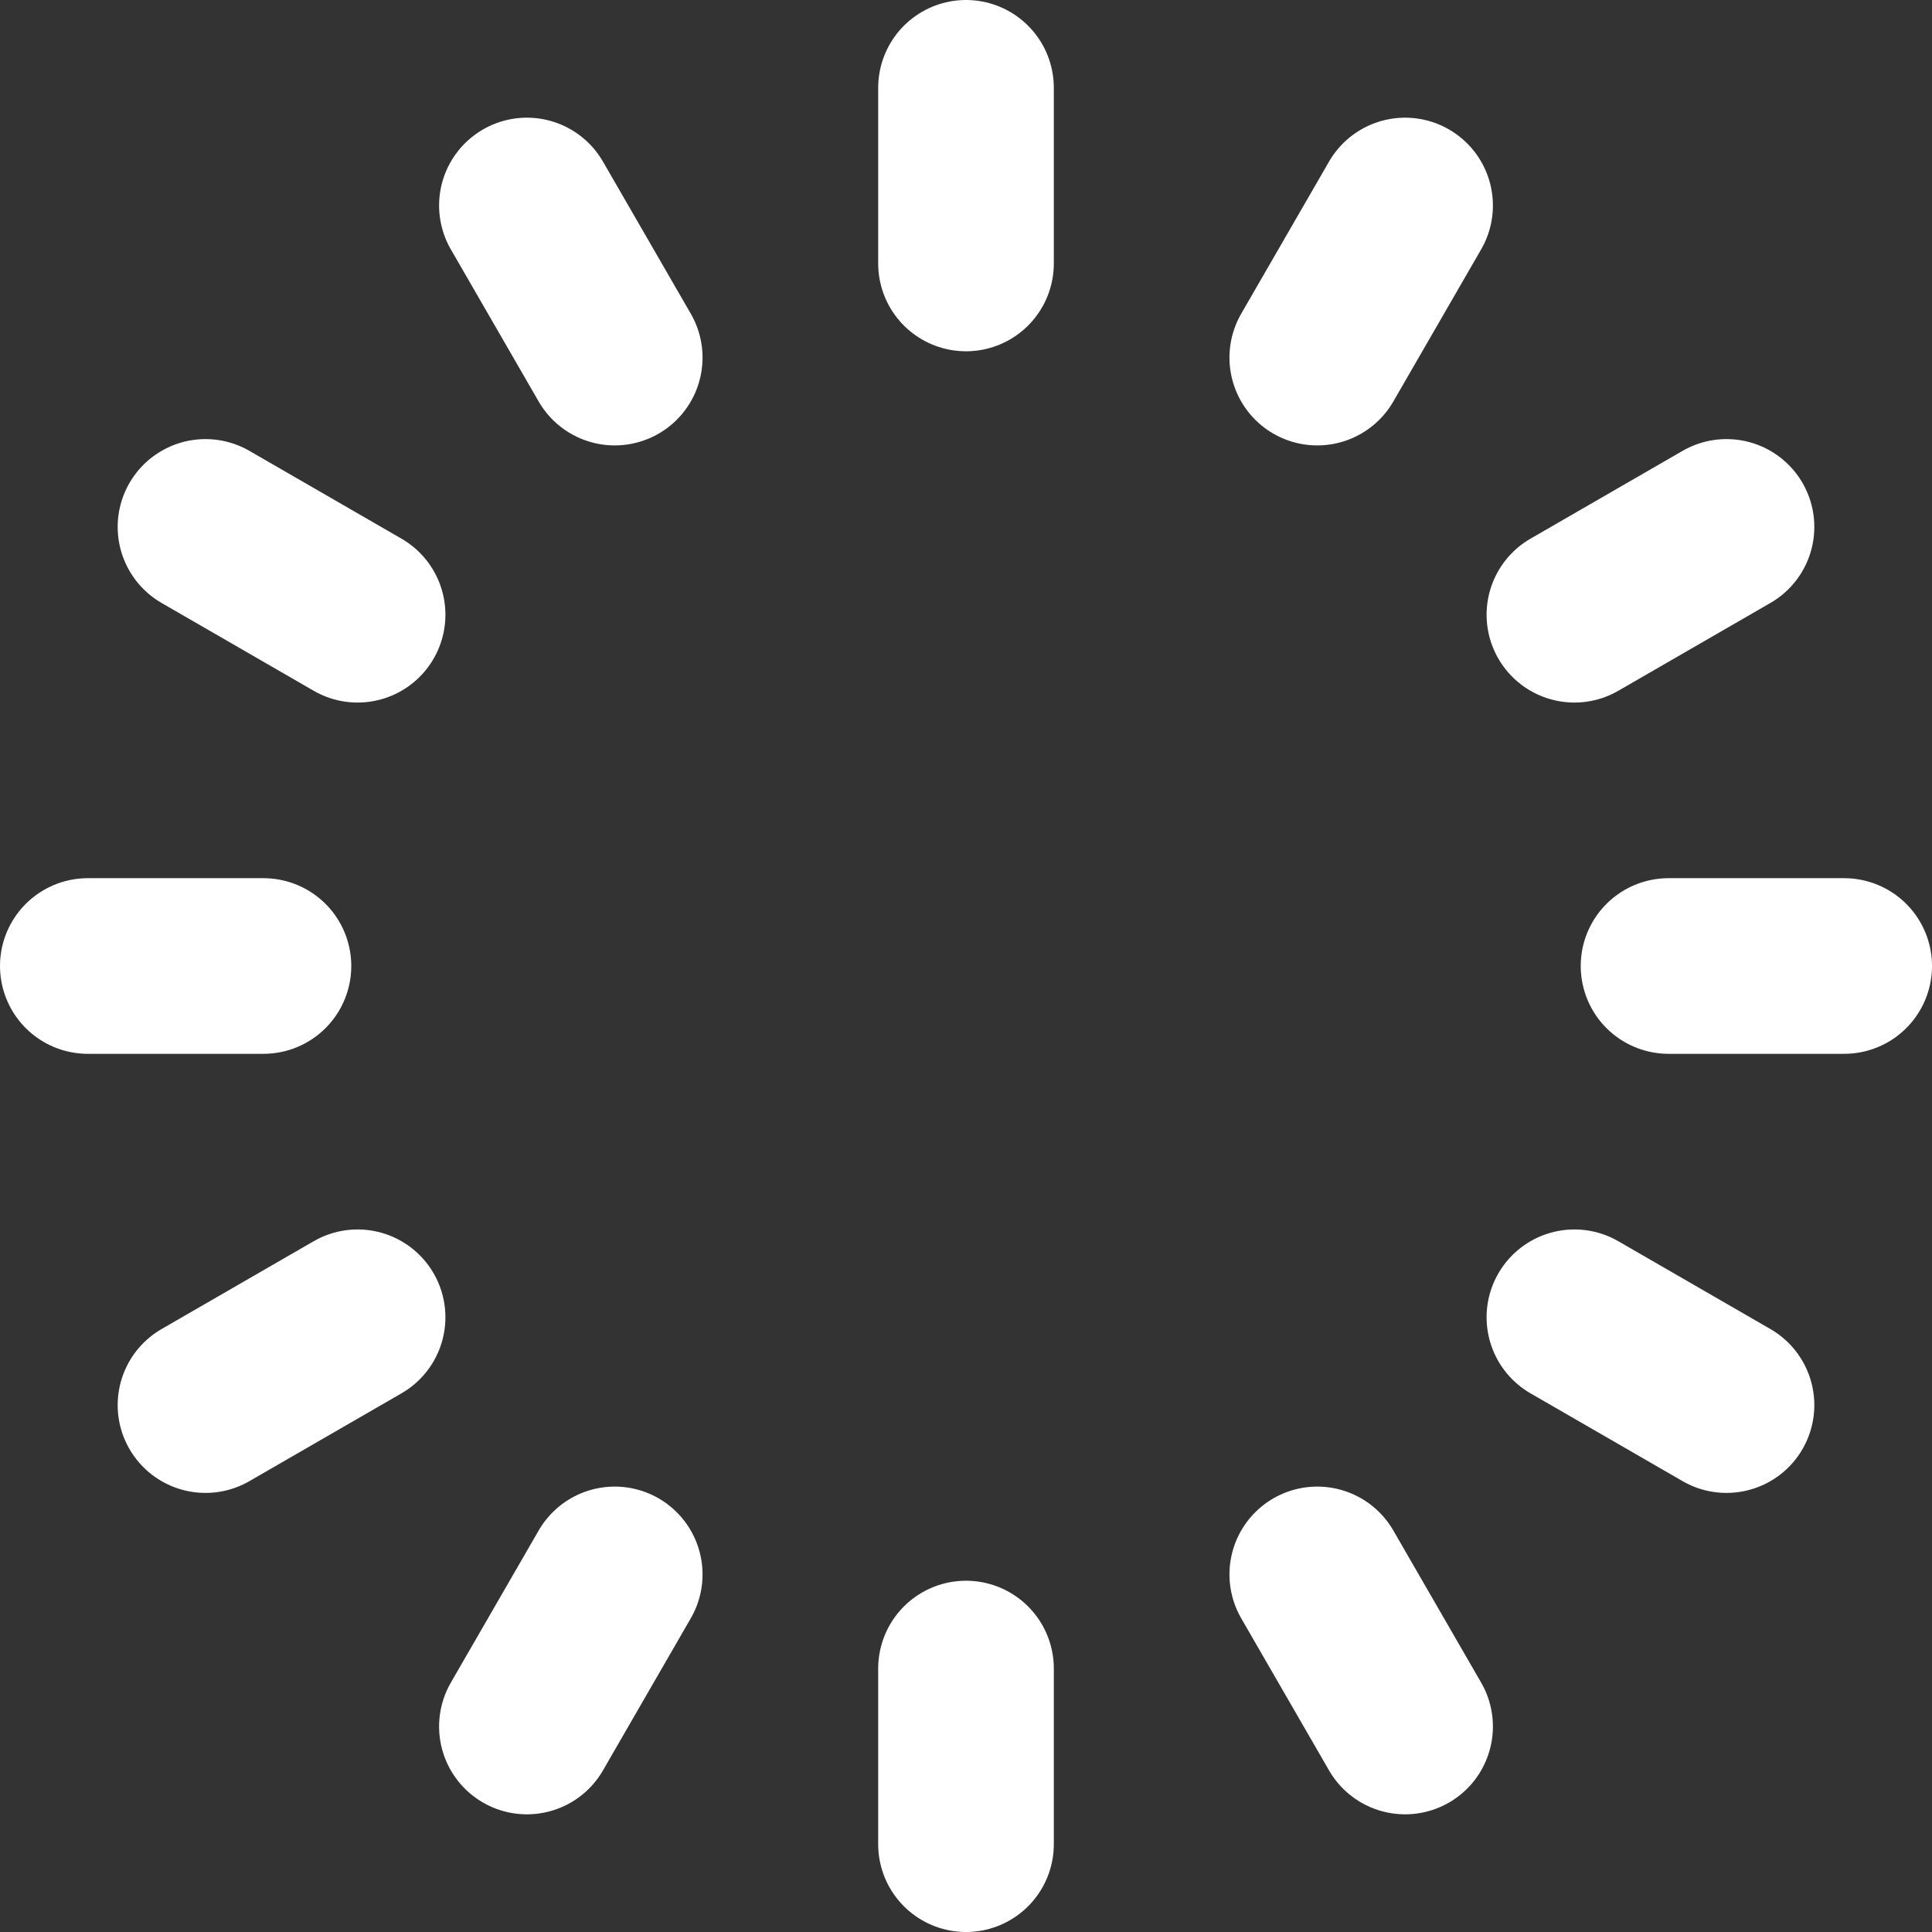<svg width="22" height="22" viewBox="0 0 22 22" fill="none" xmlns="http://www.w3.org/2000/svg">
<rect x="0" y="0" width="22" height="22" fill="#333333" stroke="none"/>
<path d="M6 2.34L7 4.072M11 1V3V1ZM16 2.34L15 4.072L16 2.34ZM19.66 6L17.928 7L19.66 6ZM21 11H19H21ZM19.66 16L17.928 15L19.66 16ZM16 19.66L15 17.928L16 19.66ZM11 21V19V21ZM6 19.66L7 17.928L6 19.66ZM2.34 16L4.072 15L2.34 16ZM1 11H3H1ZM2.34 6L4.072 7L2.34 6Z" stroke="white" stroke-width="2" stroke-linecap="round" stroke-linejoin="round"/>
</svg>
